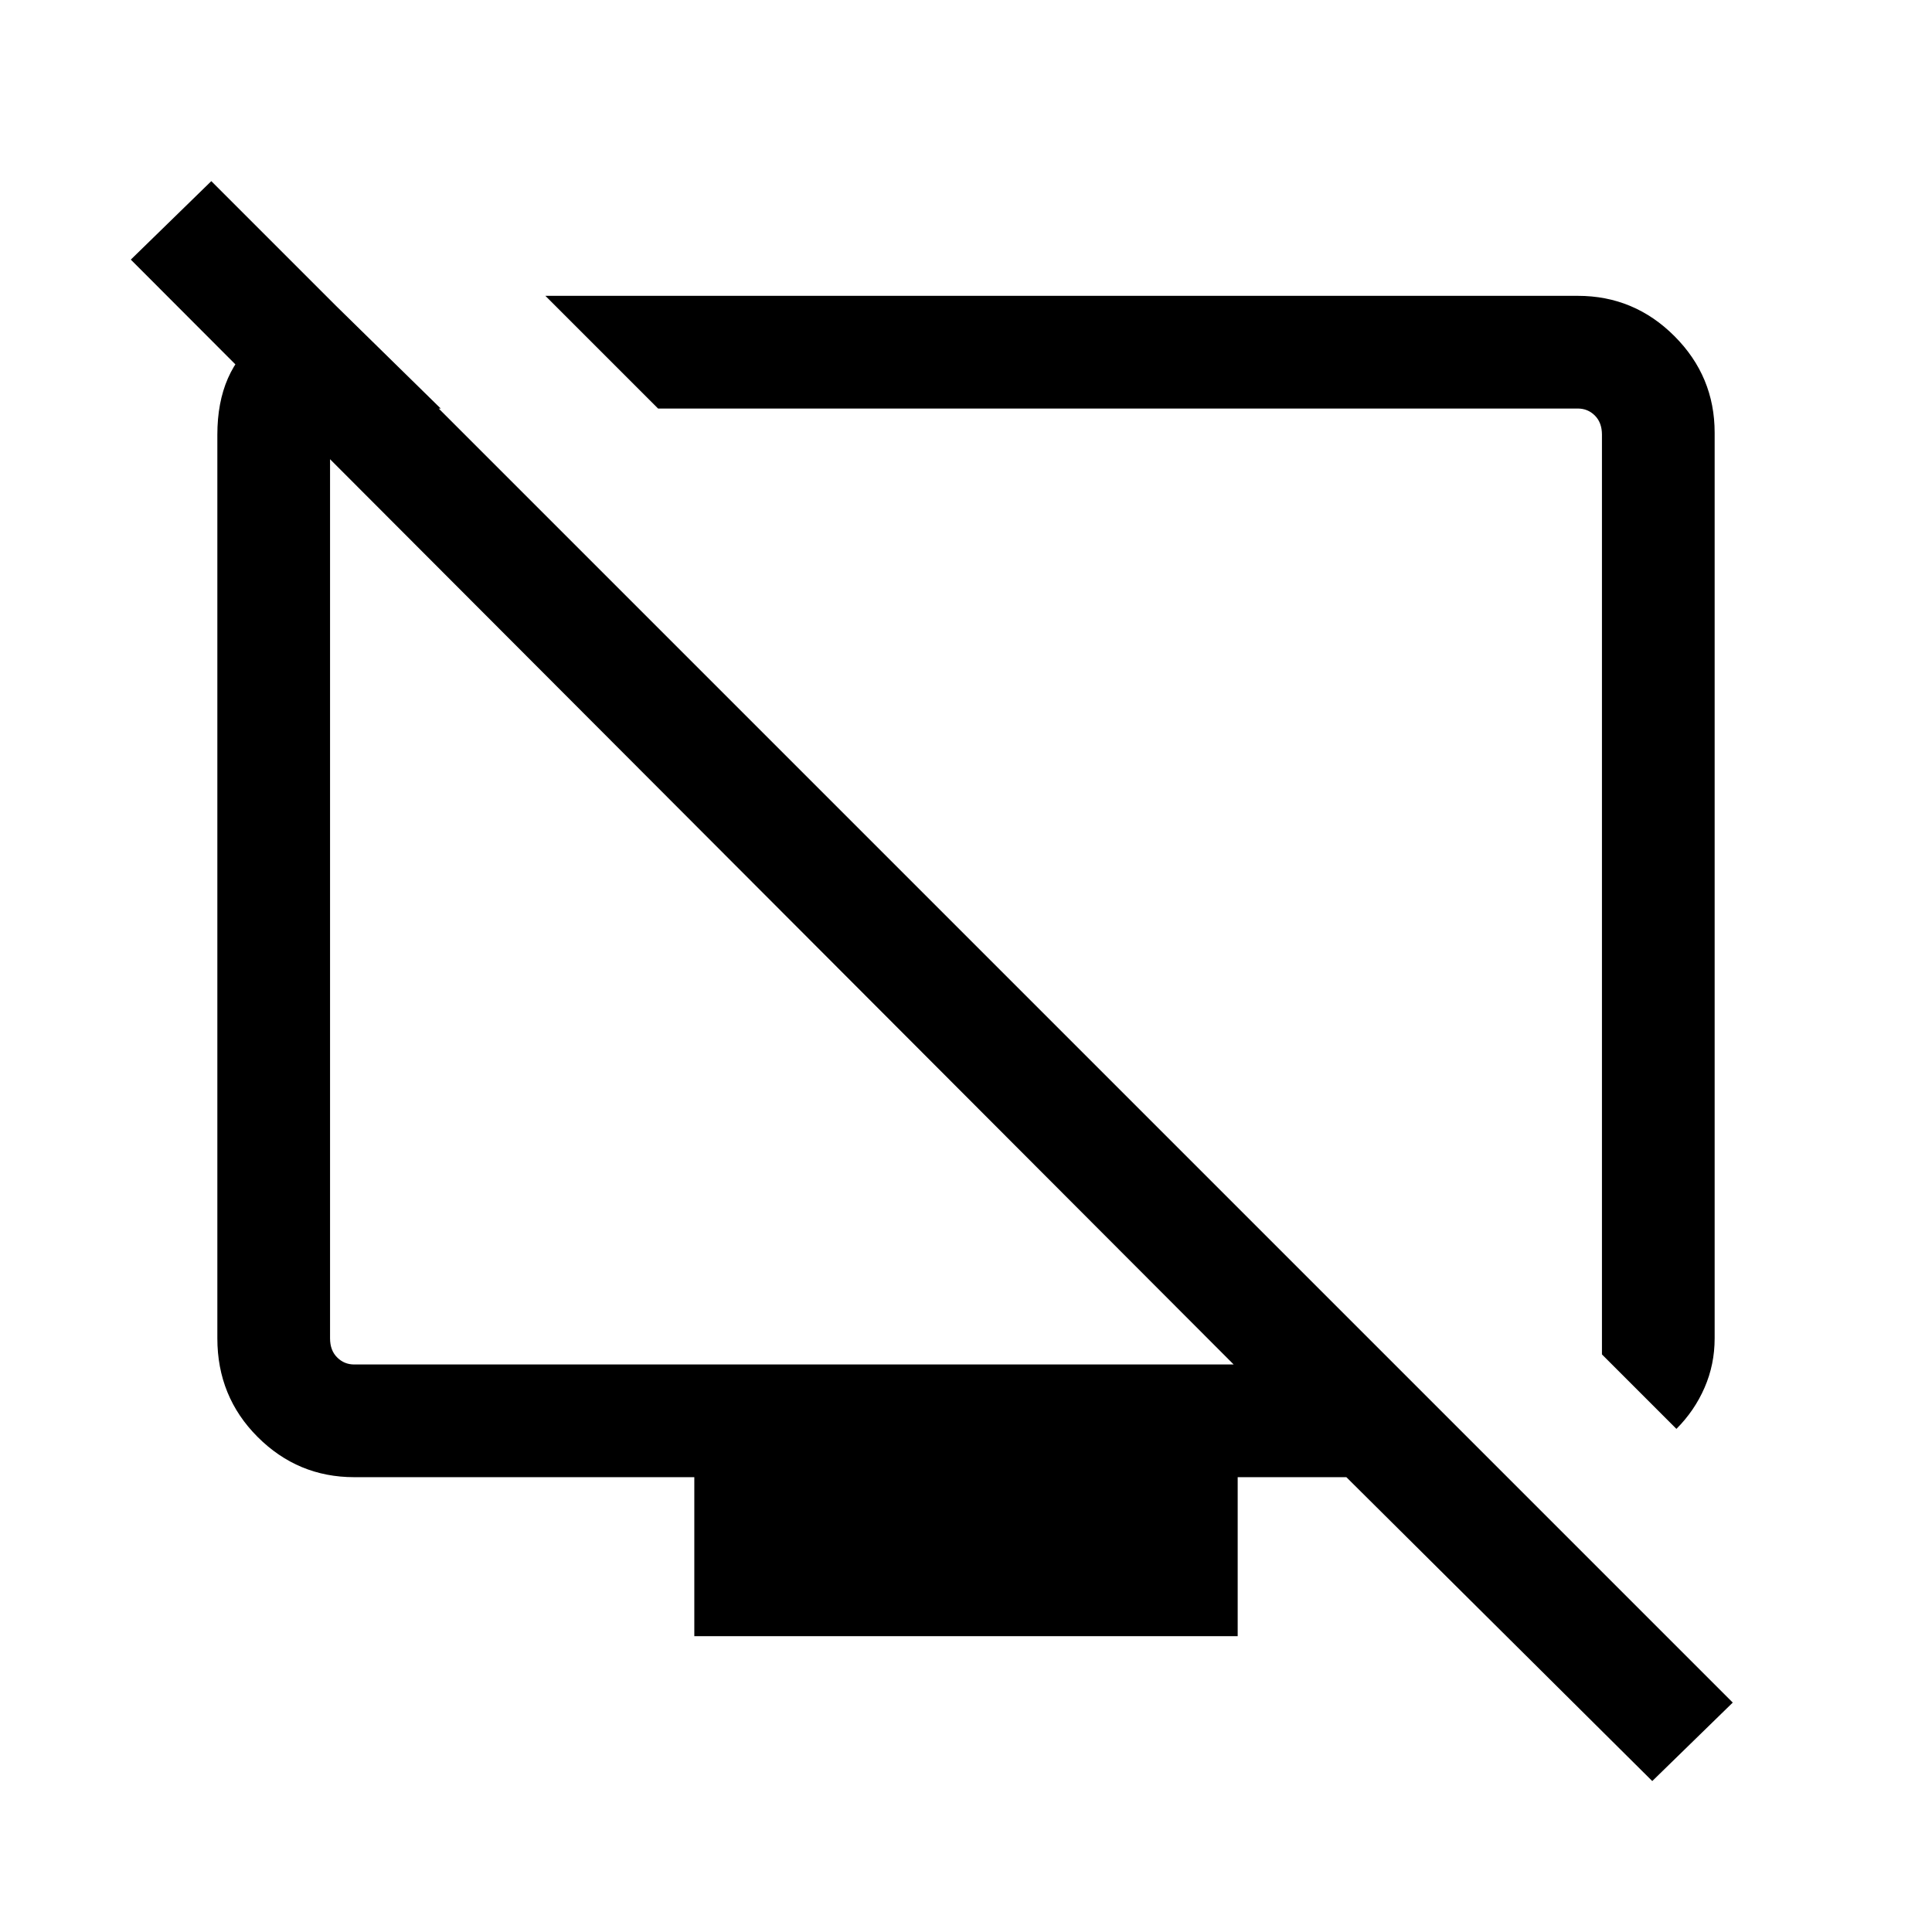<svg xmlns="http://www.w3.org/2000/svg" height="24" width="24"><path d="m20.825 17.75-.925-.925V5.4q0-.15-.088-.238-.087-.087-.212-.087H8.175l-1.4-1.4H19.6q.7 0 1.2.5t.5 1.2v11.25q0 .325-.125.612-.125.288-.35.513ZM4.175 3.8l1.3 1.275H4.4q-.1 0-.2.1t-.1.225v11.225q0 .15.088.237.087.088.212.088h10.925L1.625 3.225l1-.975 18.9 18.9-1 .975-3.8-3.775h-1.35v1.975h-6.75V18.35H4.4q-.7 0-1.2-.5t-.5-1.225V5.4q0-.8.525-1.2.525-.4.775-.4ZM10 11.625Zm4.125-.575Z"/></svg>